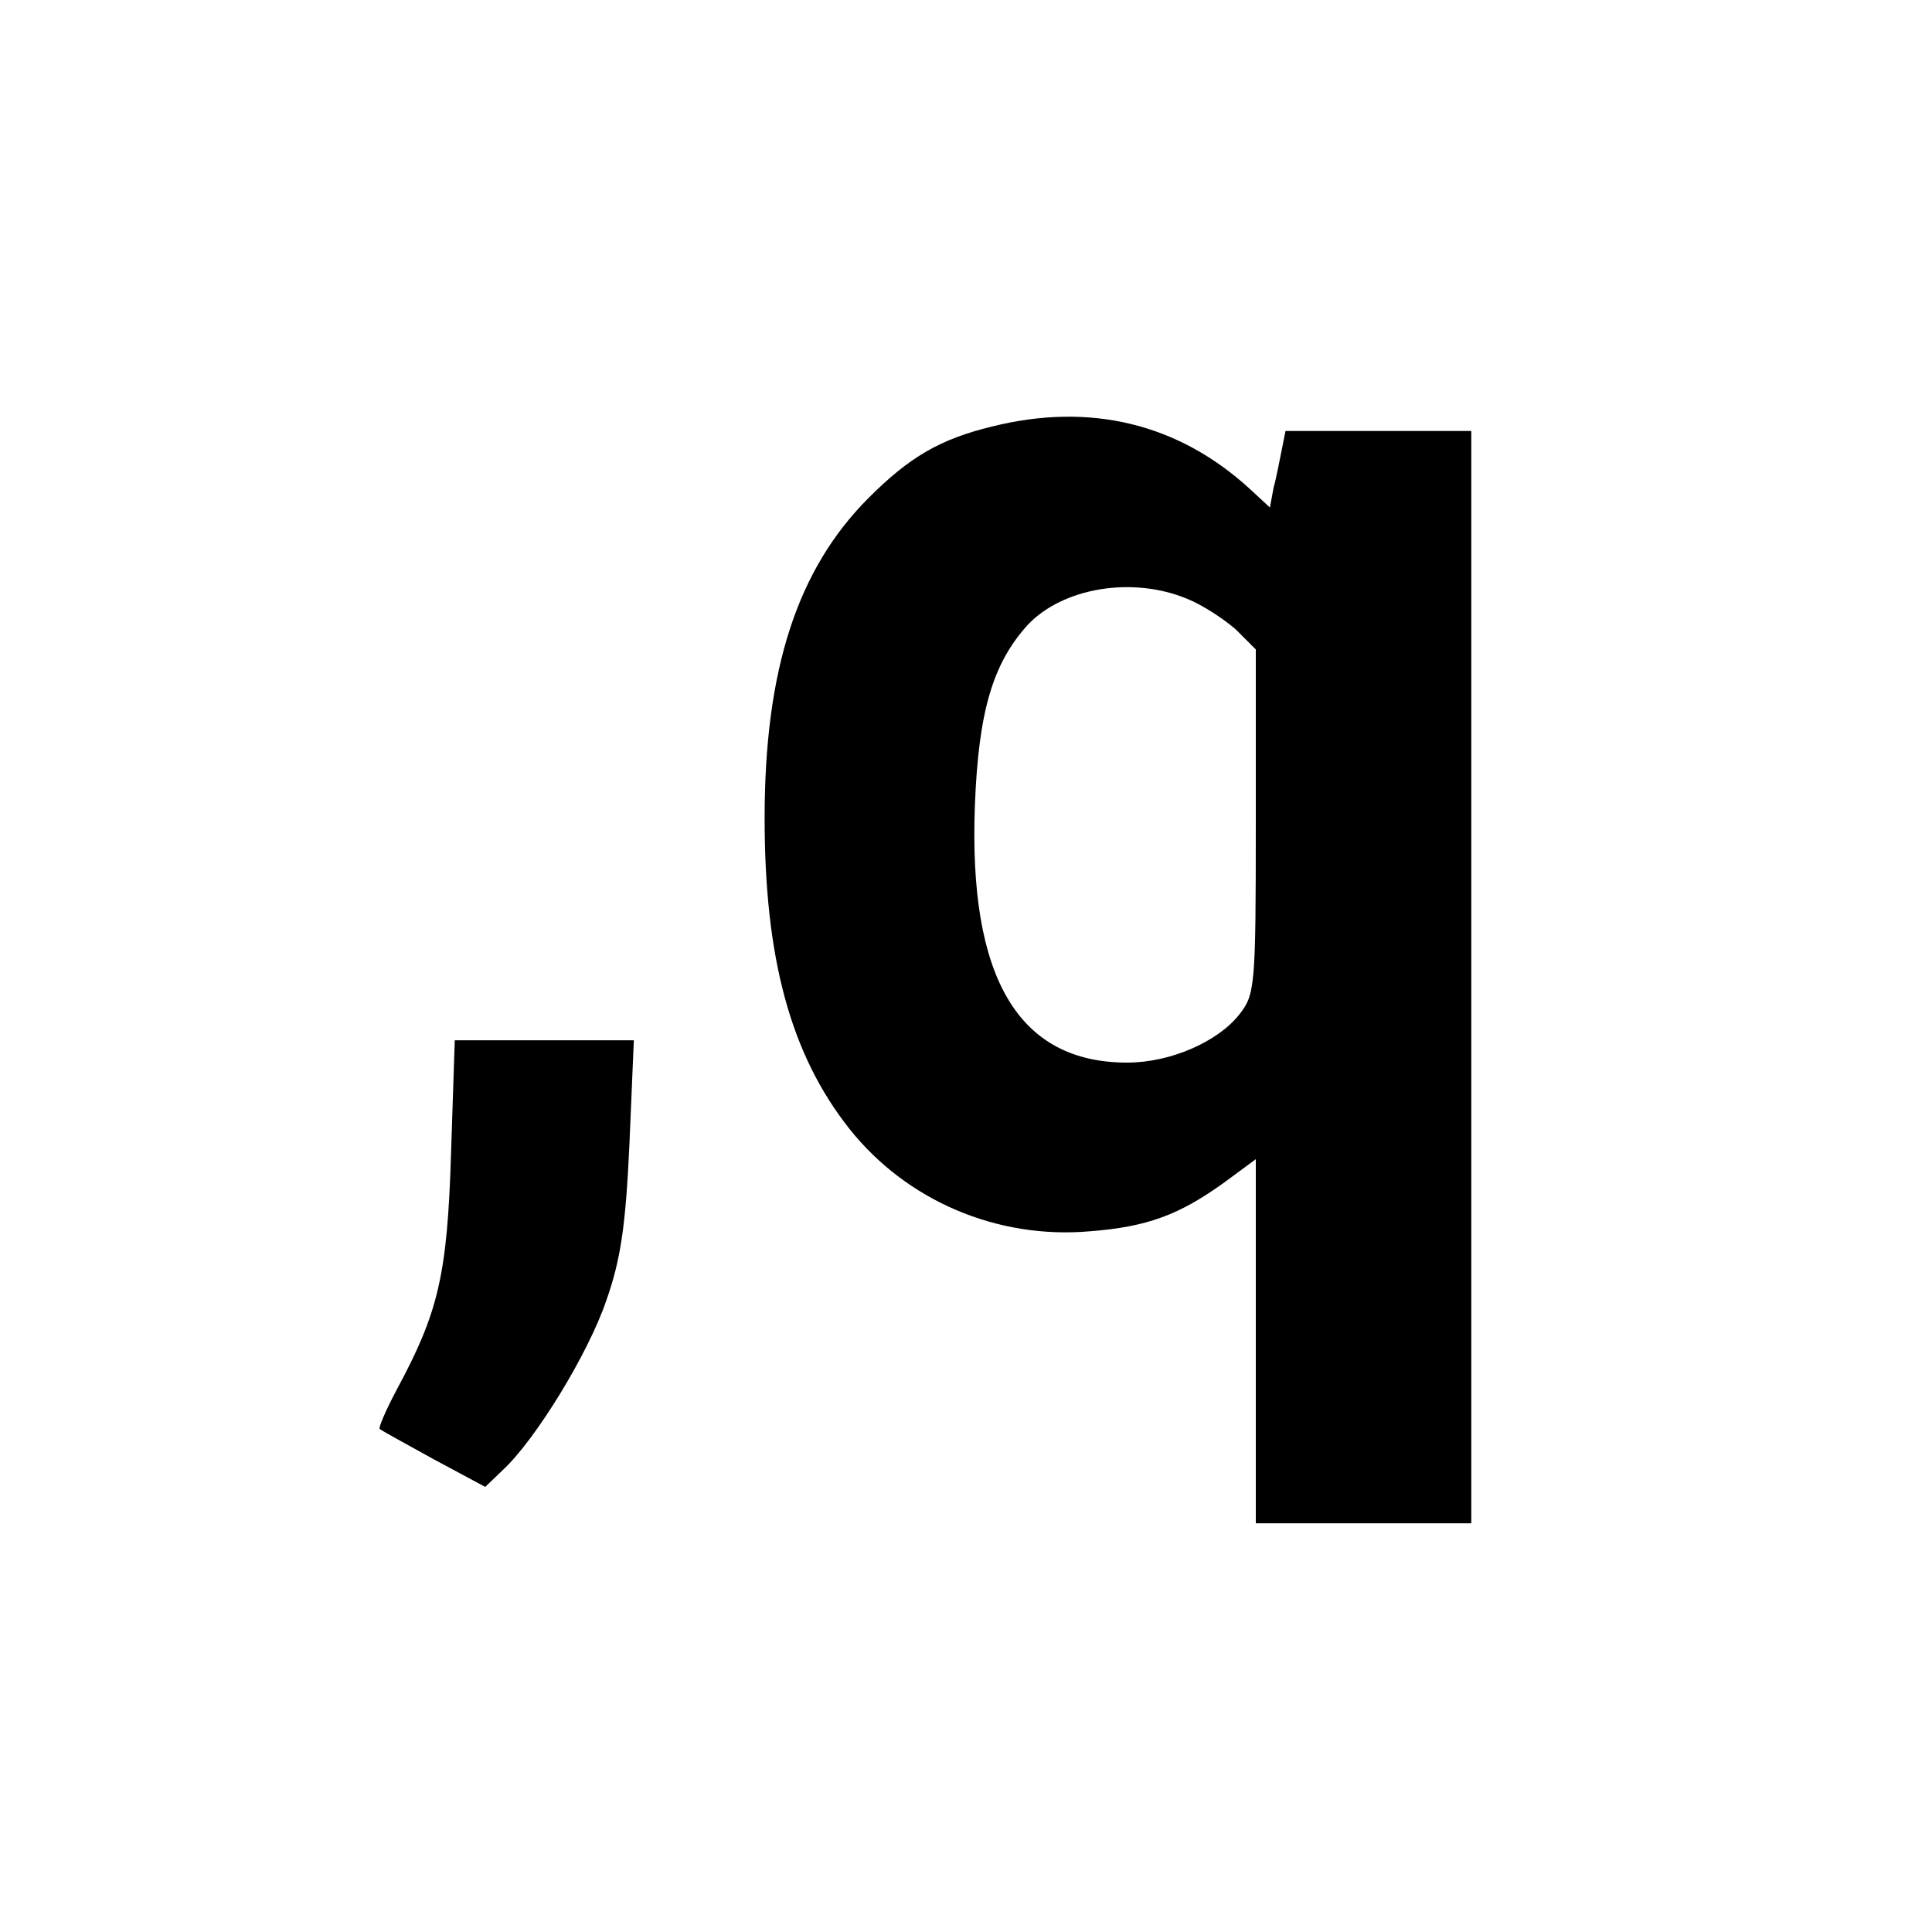 <?xml version="1.0" standalone="no"?>
<!DOCTYPE svg PUBLIC "-//W3C//DTD SVG 20010904//EN"
 "http://www.w3.org/TR/2001/REC-SVG-20010904/DTD/svg10.dtd">
<svg version="1.0" xmlns="http://www.w3.org/2000/svg"
 width="260pt" height="260pt" viewBox="0 0 260 260"
 preserveAspectRatio="xMidYMid meet">
<g transform="translate(0,260) scale(0.1,-0.1)"
fill="#000000" stroke="none">
<path d="M1335 2026 c-70 -17 -111 -41 -166 -96 -96 -96 -140 -231 -140 -431
0 -189 35 -318 114 -418 77 -97 199 -149 324 -138 77 6 120 22 181 66 l42 31
0 -245 0 -245 145 0 145 0 0 735 0 735 -125 0 -125 0 -5 -25 c-3 -14 -7 -37
-11 -51 l-5 -27 -27 25 c-96 88 -215 117 -347 84z m263 -232 c20 -8 49 -27 65
-41 l27 -27 0 -232 c0 -222 -1 -232 -22 -259 -29 -37 -93 -65 -151 -65 -146 0
-214 113 -205 347 5 126 24 190 71 242 47 50 141 66 215 35z"/>
<path d="M607 1048 c-5 -164 -17 -214 -73 -318 -15 -28 -25 -52 -23 -53 2 -2
35 -20 73 -41 l69 -37 24 23 c44 41 115 157 139 228 19 54 26 99 31 209 l6
141 -120 0 -121 0 -5 -152z"/>
</g>
</svg>
